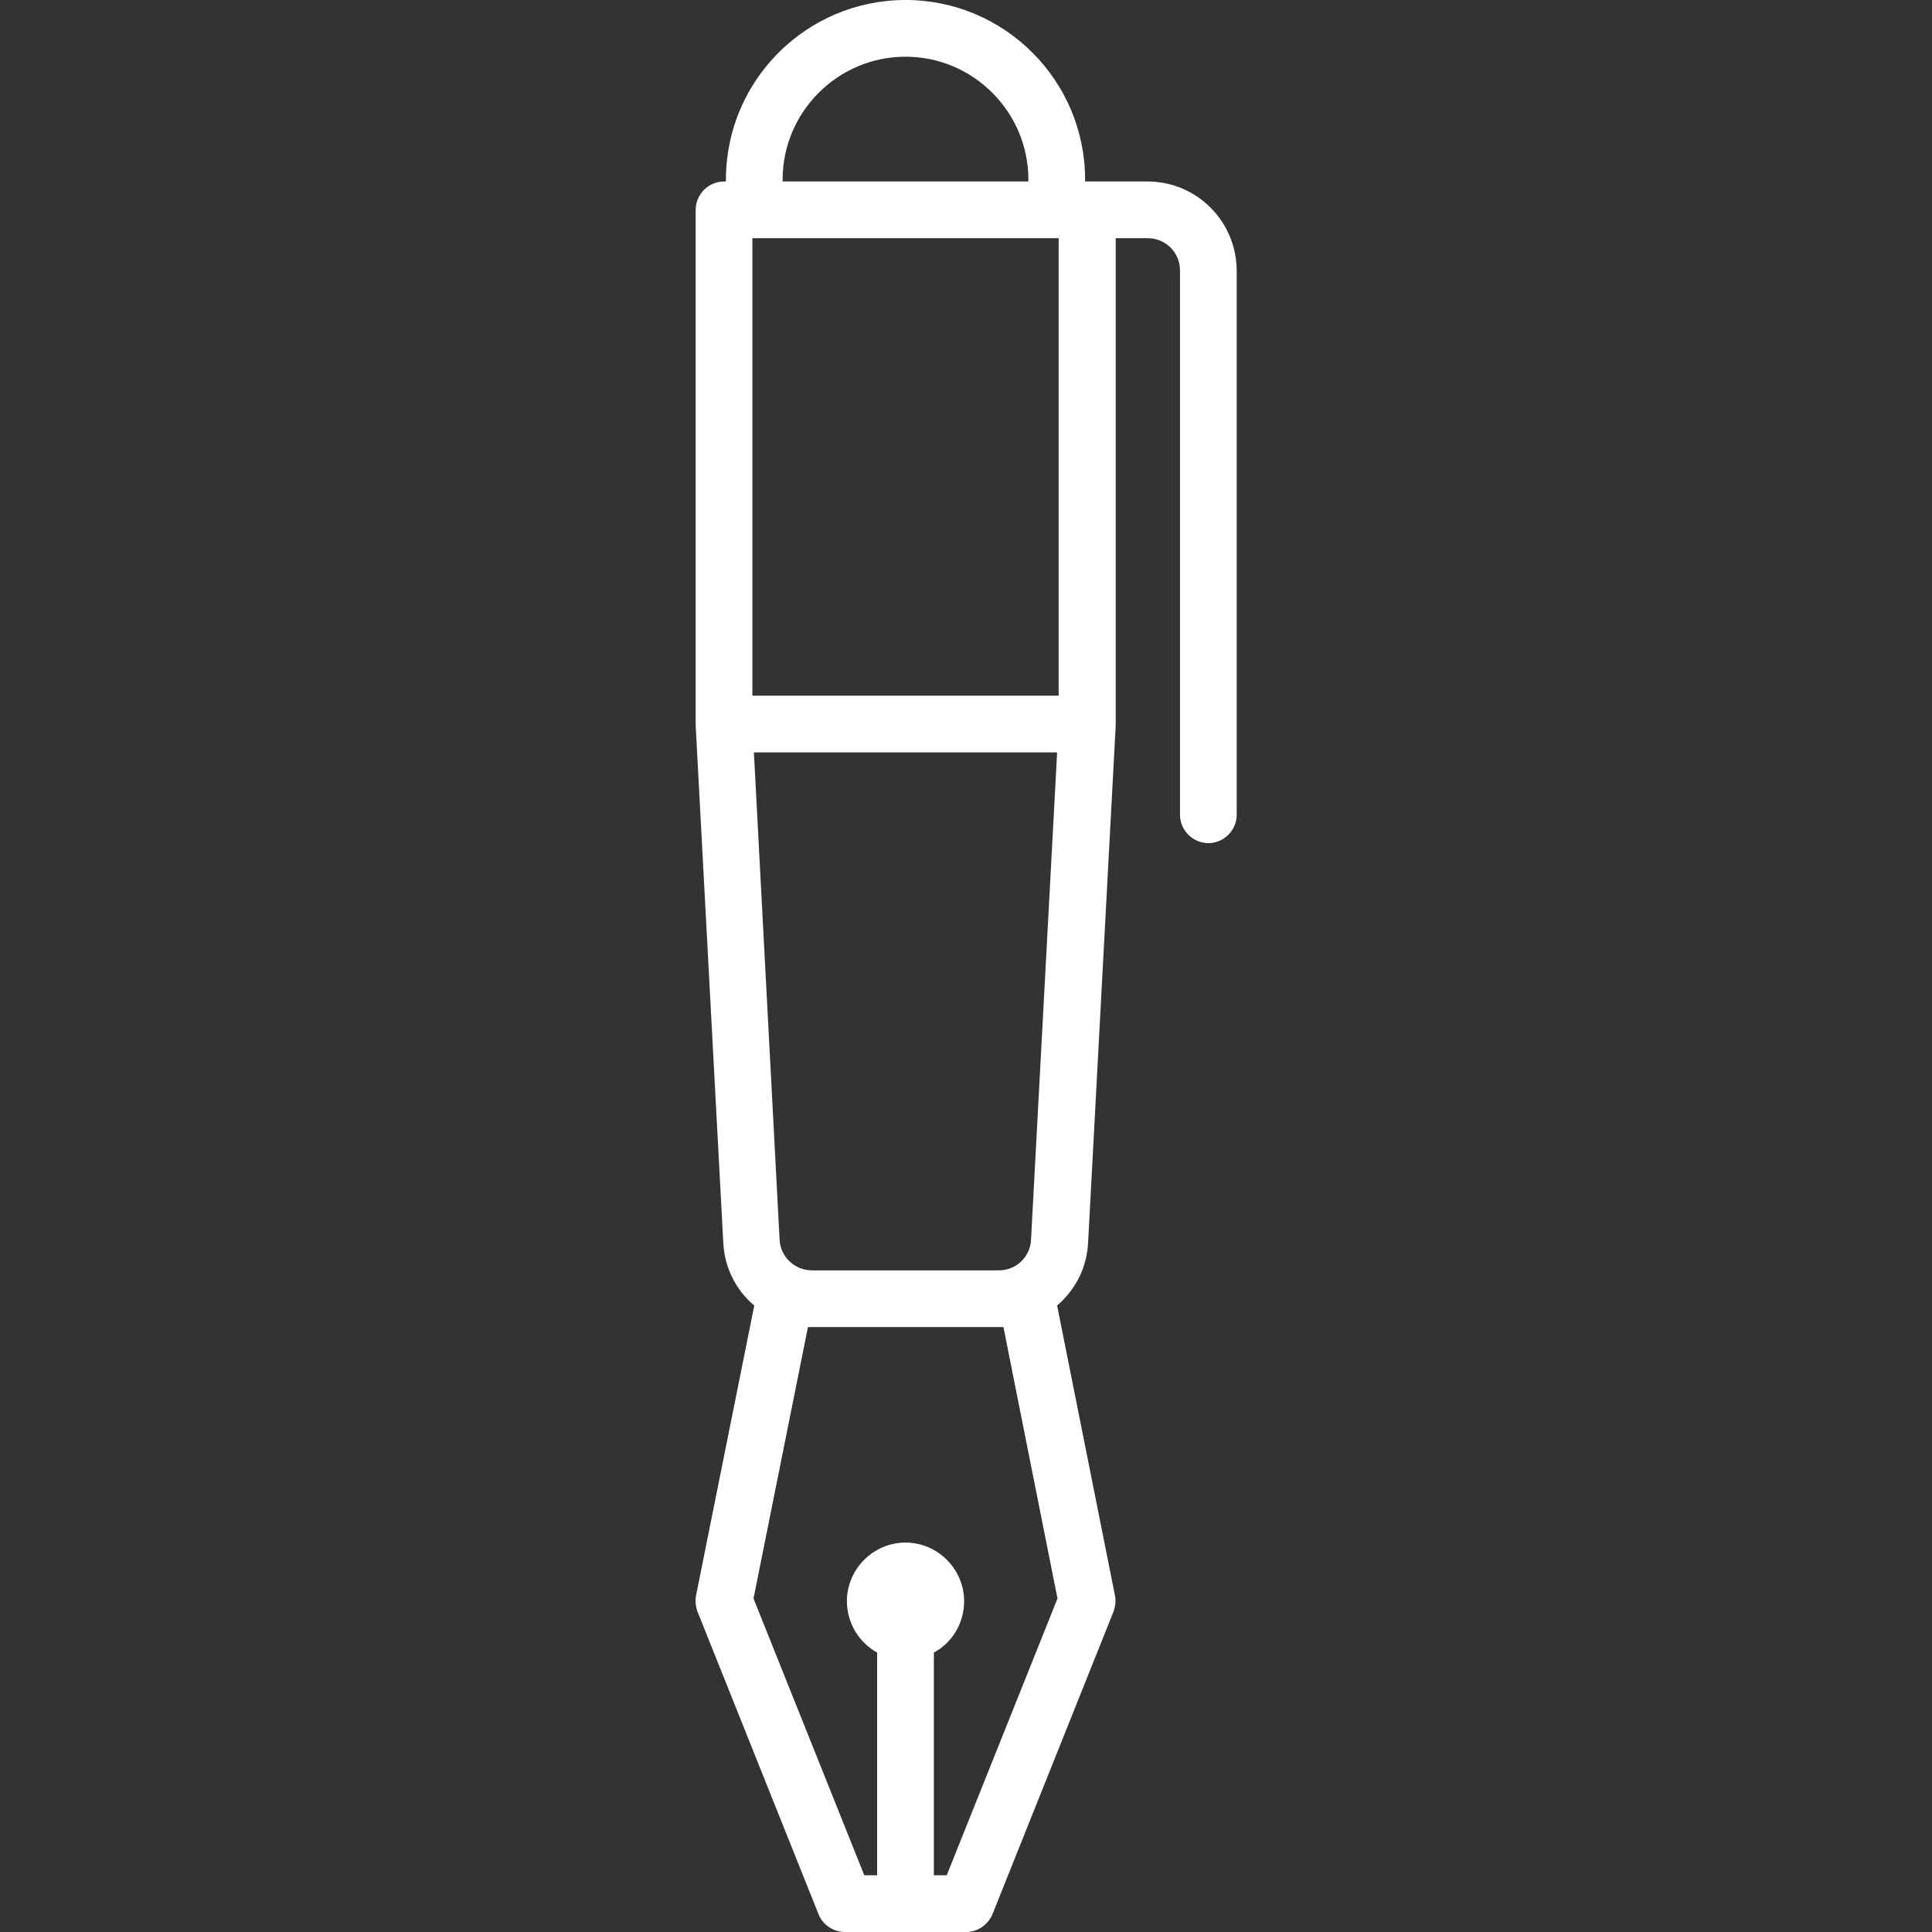 <?xml version="1.0" encoding="utf-8"?>
<!-- Generator: Adobe Illustrator 21.0.2, SVG Export Plug-In . SVG Version: 6.00 Build 0)  -->
<svg version="1.1" id="Capa_1" xmlns="http://www.w3.org/2000/svg" xmlns:xlink="http://www.w3.org/1999/xlink" x="0px" y="0px"
	 viewBox="0 0 511 511" style="enable-background:new 0 0 511 511;" xml:space="preserve">
<rect x="0" y="0" width="511" height="511" fill="#333333" stroke="none"/>
<style type="text/css">
	.st0{fill:#FFFFFF;}
</style>
<path class="st0" d="M303.5,48H287v-0.5C287,21.3,265.7,0,239.5,0S192,21.3,192,47.5V48h-0.5c-4.1,0-7.5,3.4-7.5,7.5v136
	c0,0.1,0,0.3,0,0.4l7.3,136.7c0.3,6.7,3.4,12.7,8.2,16.7L184.1,422c-0.3,1.4-0.1,2.9,0.4,4.3l32,80c1.1,2.8,3.9,4.7,7,4.7h16h16
	c3.1,0,5.8-1.9,7-4.7l32-80c0.5-1.4,0.7-2.8,0.4-4.3l-15.3-76.7c4.8-4.1,7.9-10,8.2-16.7l7.3-136.8c0-0.1,0-0.3,0-0.4V63h8.5
	c4.7,0,8.5,3.8,8.5,8.5v144c0,4.1,3.4,7.5,7.5,7.5s7.5-3.4,7.5-7.5v-144C327,58.5,316.5,48,303.5,48z M207,47.5
	c0-17.9,14.6-32.5,32.5-32.5S272,29.6,272,47.5V48h-65V47.5z M272.7,327.9c-0.2,4.5-3.9,8.1-8.5,8.1h-49.5c-4.5,0-8.3-3.6-8.5-8.1
	L199.4,199h80.2L272.7,327.9z M279.7,422.8L250.4,496H247v-58.9c4.8-2.6,8-7.7,8-13.6c0-8.5-7-15.5-15.5-15.5s-15.5,7-15.5,15.5
	c0,5.8,3.2,10.9,8,13.6V496h-3.4l-29.3-73.2l14.4-71.8c0.4,0,0.7,0,1.1,0h49.5c0.4,0,0.7,0,1.1,0L279.7,422.8z M280,184h-81V63h81
	V184z"/>
</svg>
